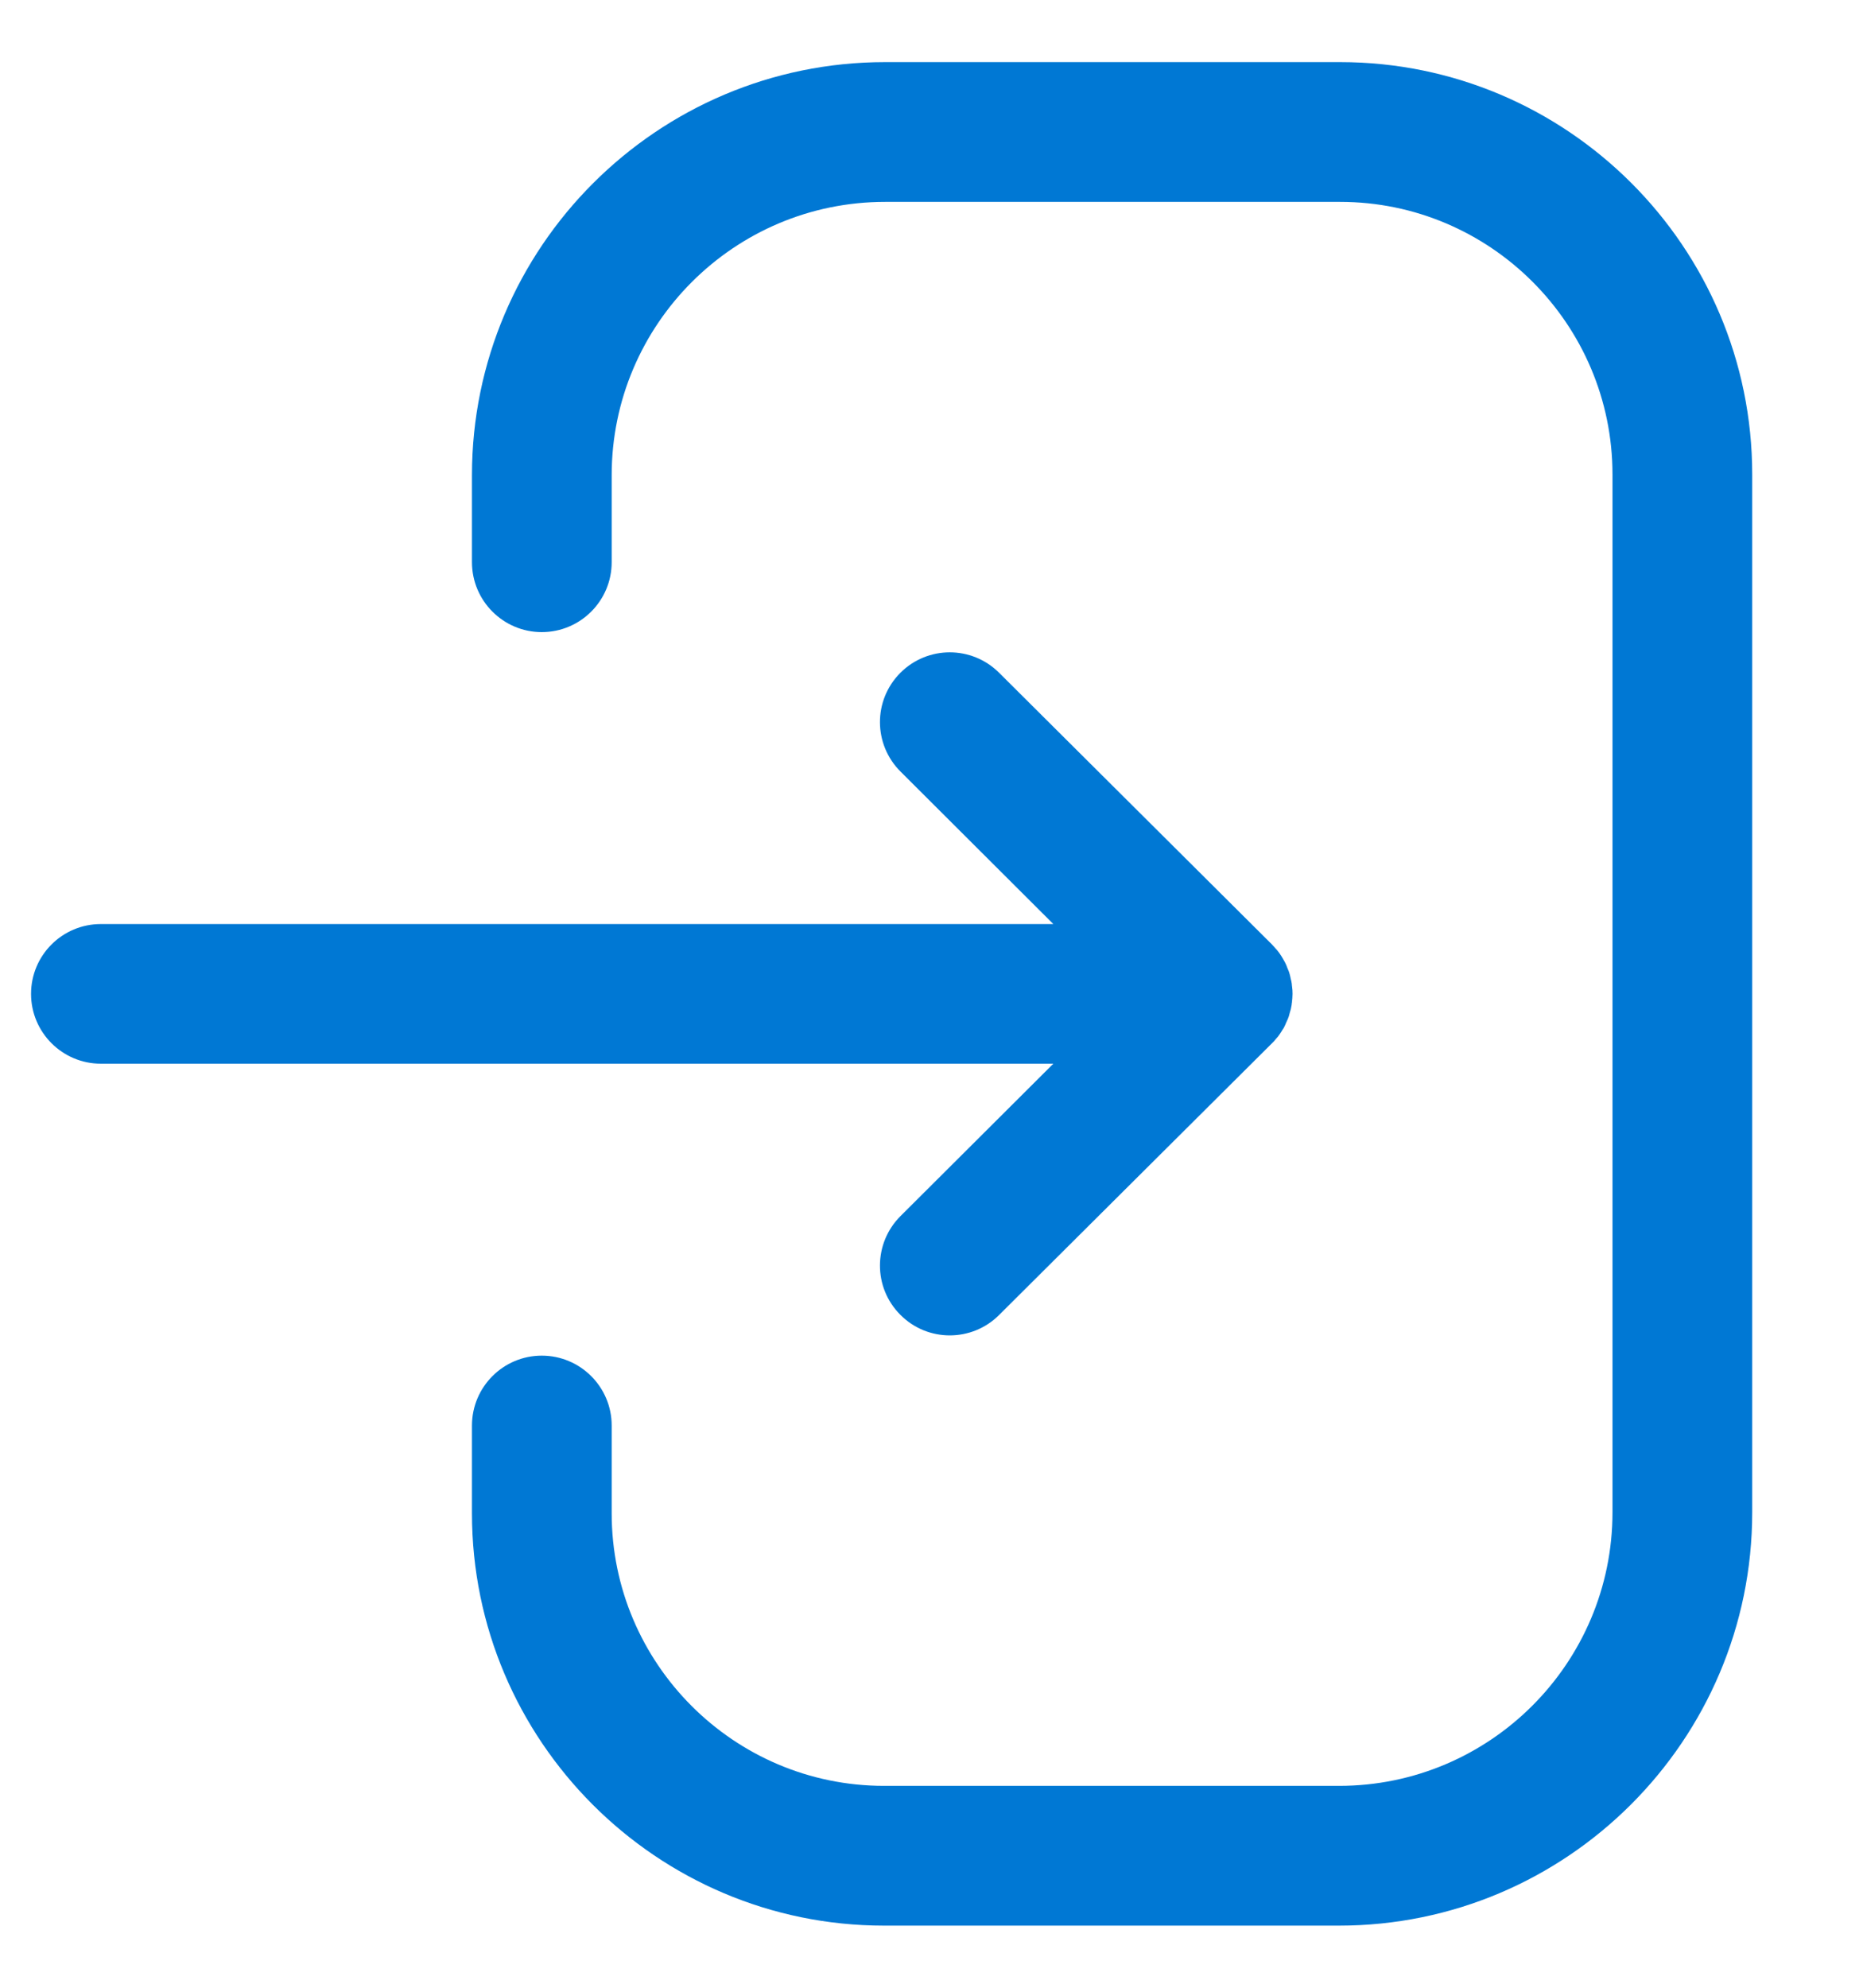 <svg width="15" height="16" viewBox="0 0 15 16" fill="none" xmlns="http://www.w3.org/2000/svg">
<path fill-rule="evenodd" clip-rule="evenodd" d="M10.79 0.5C12.619 0.5 14.108 1.989 14.108 3.819V12.173C14.108 14.008 12.615 15.5 10.781 15.5H7.118C5.288 15.5 3.8 14.011 3.8 12.181V11.475C3.8 11.164 4.052 10.912 4.362 10.912C4.673 10.912 4.925 11.164 4.925 11.475V12.181C4.925 13.39 5.909 14.375 7.118 14.375H10.781C11.996 14.375 12.983 13.388 12.983 12.173V3.819C12.983 2.61 11.999 1.625 10.79 1.625H7.126C5.912 1.625 4.925 2.612 4.925 3.825V4.525C4.925 4.836 4.673 5.088 4.362 5.088C4.052 5.088 3.8 4.836 3.8 4.525V3.825C3.8 1.992 5.292 0.5 7.126 0.5H10.79ZM8.044 5.415L10.241 7.602C10.259 7.62 10.275 7.639 10.291 7.659L10.241 7.602C10.271 7.631 10.297 7.664 10.319 7.699C10.324 7.708 10.329 7.716 10.334 7.725C10.342 7.738 10.35 7.753 10.356 7.767C10.36 7.777 10.364 7.788 10.368 7.798C10.375 7.812 10.38 7.827 10.384 7.842C10.387 7.854 10.39 7.865 10.392 7.877C10.396 7.891 10.399 7.906 10.401 7.92C10.401 7.927 10.402 7.934 10.403 7.941C10.406 7.96 10.407 7.98 10.407 8L10.401 8.059L10.401 8.076C10.4 8.078 10.4 8.079 10.4 8.08L10.407 8C10.407 8.042 10.402 8.083 10.393 8.123C10.39 8.135 10.387 8.146 10.383 8.158C10.38 8.173 10.375 8.188 10.369 8.202C10.364 8.212 10.36 8.223 10.355 8.233C10.35 8.247 10.342 8.262 10.335 8.276C10.329 8.284 10.324 8.292 10.319 8.301C10.31 8.315 10.301 8.329 10.291 8.342C10.284 8.35 10.277 8.358 10.271 8.365C10.262 8.377 10.252 8.388 10.241 8.398L8.044 10.585C7.935 10.694 7.791 10.749 7.647 10.749C7.503 10.749 7.359 10.694 7.249 10.583C7.029 10.363 7.031 10.007 7.251 9.788L8.481 8.562H0.812C0.502 8.562 0.25 8.31 0.25 8C0.25 7.689 0.502 7.438 0.812 7.438H8.481L7.251 6.211C7.031 5.992 7.029 5.637 7.249 5.416C7.469 5.196 7.824 5.196 8.044 5.415Z" fill="#0078D4"/>
</svg>

